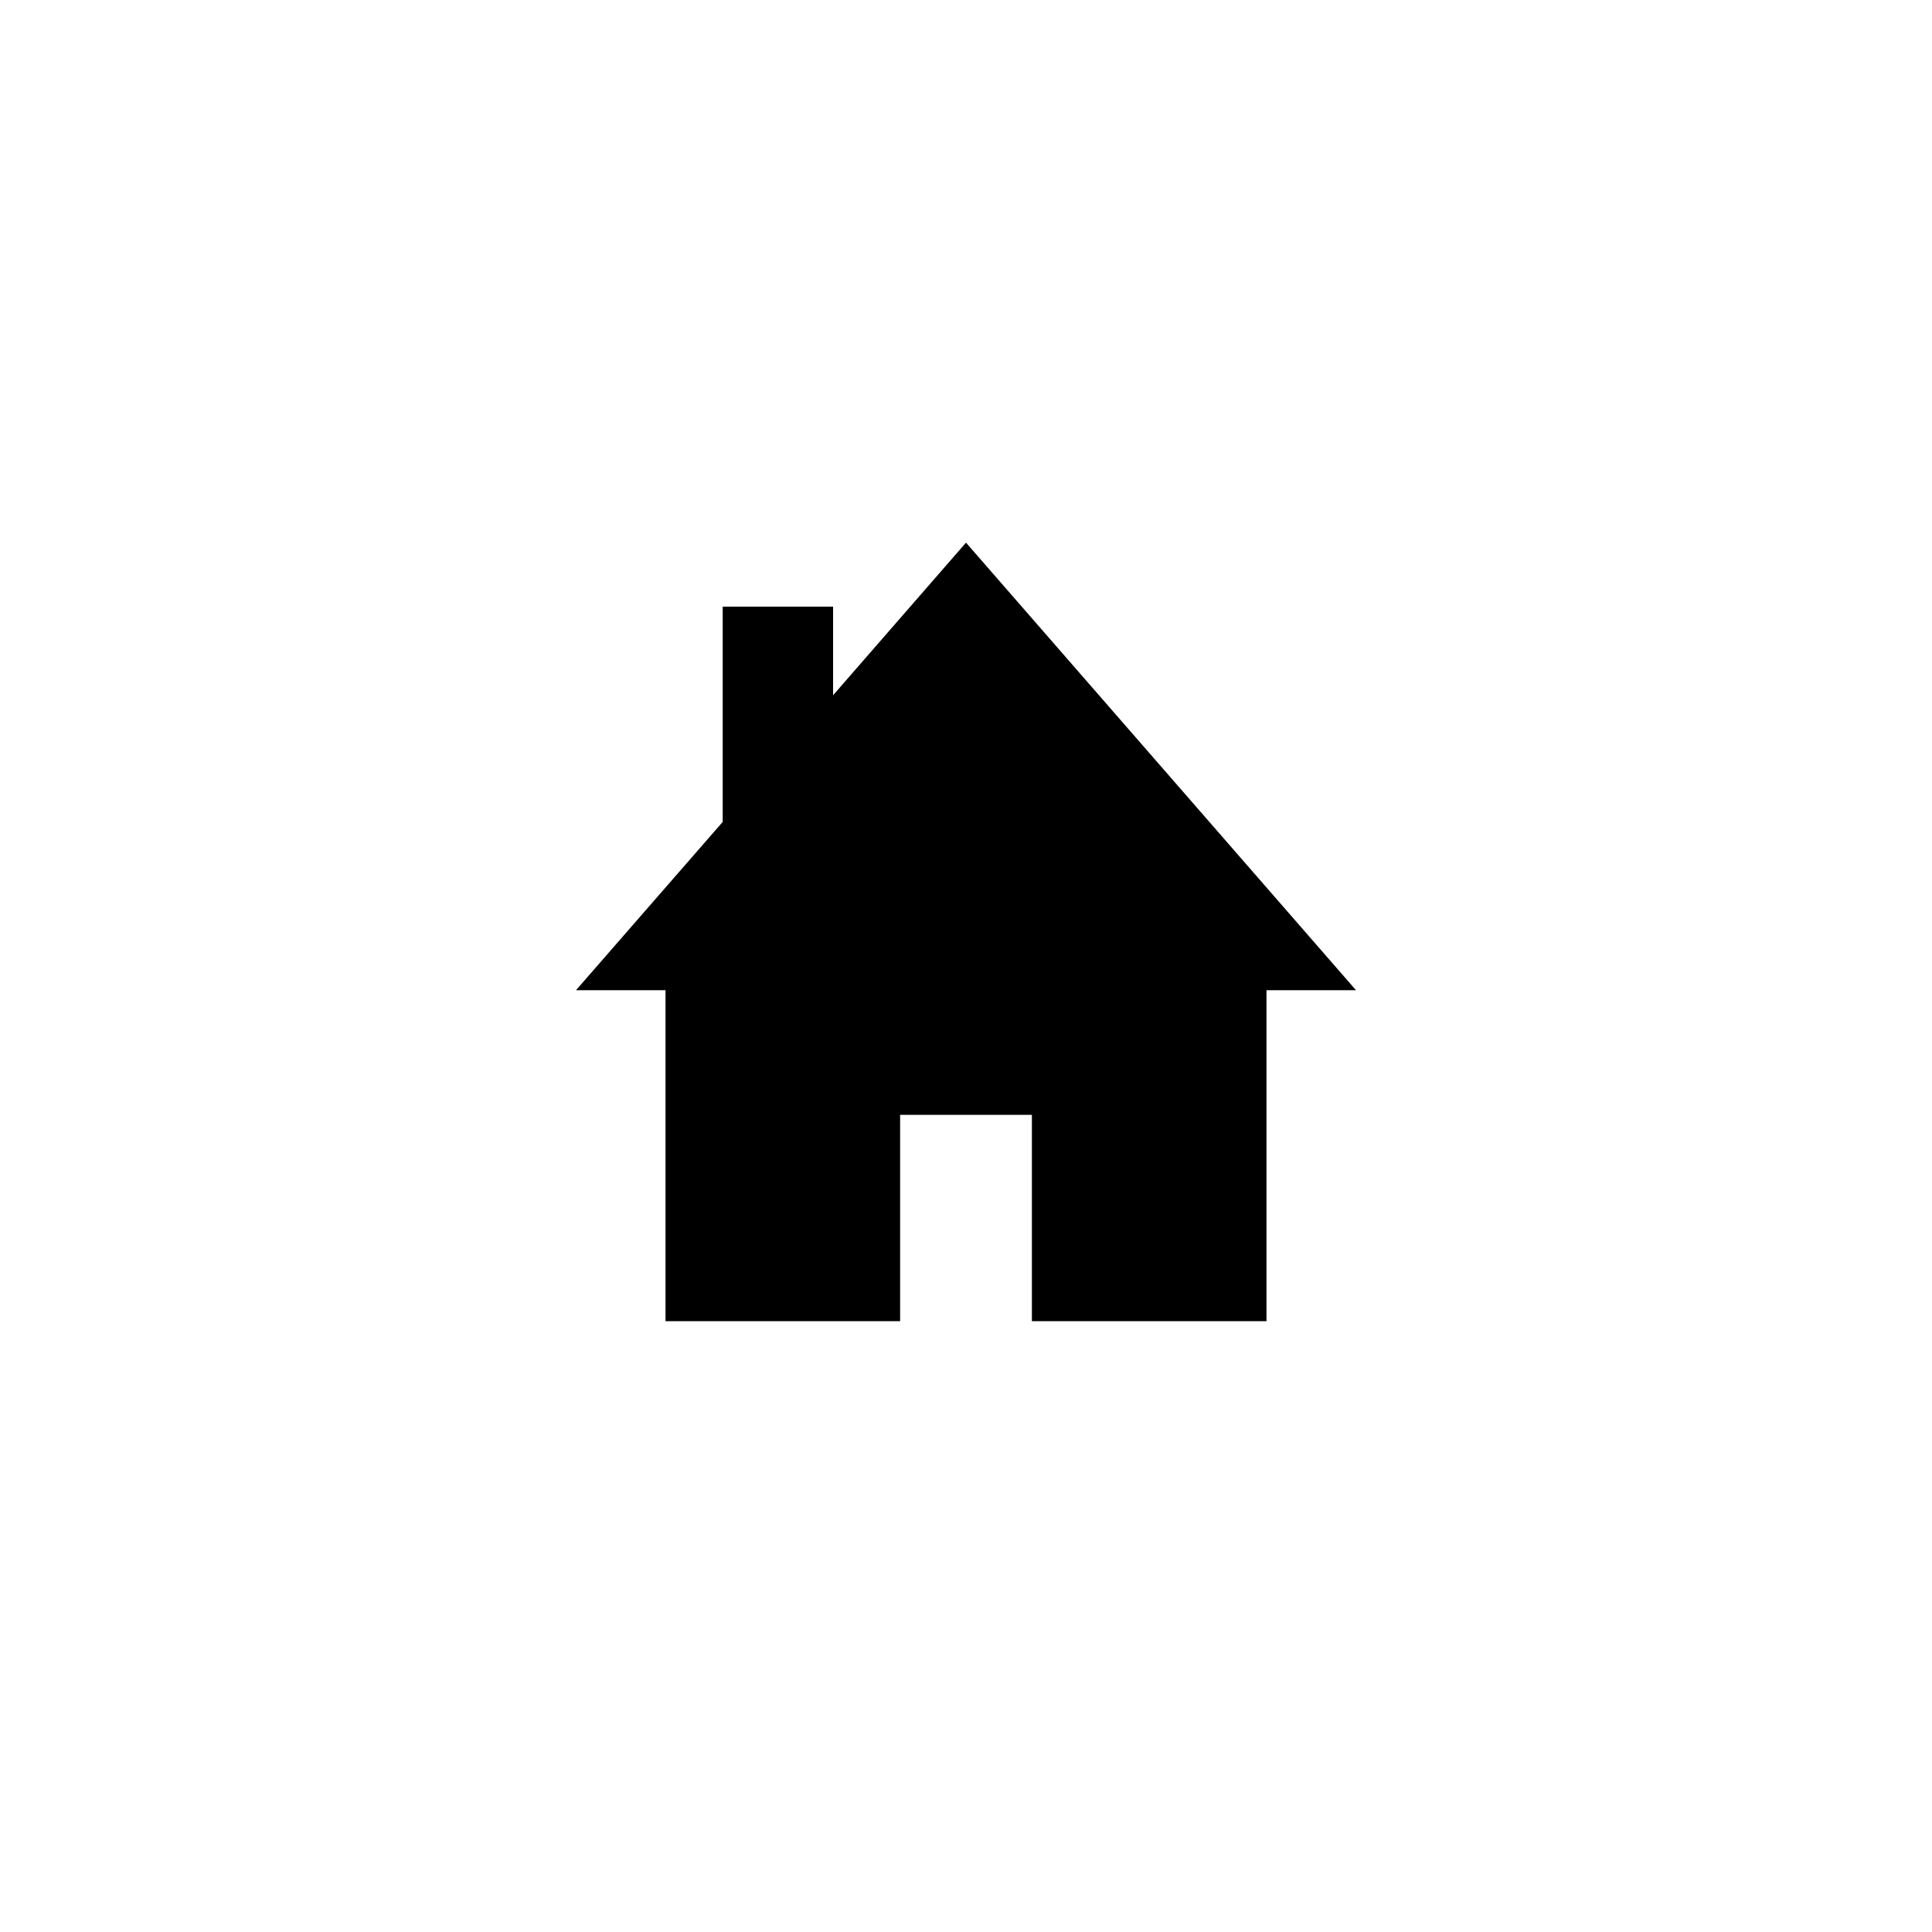 <?xml version="1.0" encoding="utf-8"?>
<!-- Generator: Adobe Illustrator 17.1.0, SVG Export Plug-In . SVG Version: 6.00 Build 0)  -->
<!DOCTYPE svg PUBLIC "-//W3C//DTD SVG 1.1//EN" "http://www.w3.org/Graphics/SVG/1.1/DTD/svg11.dtd">
<svg version="1.1" id="Layer_1" xmlns="http://www.w3.org/2000/svg" xmlns:xlink="http://www.w3.org/1999/xlink" x="0px" y="0px"
	 viewBox="0 0 1020.4 1020.4" enable-background="new 0 0 1020.4 1020.4" xml:space="preserve">
<path d="M716.2,523h-47.3v174.8H545v-109h-69.6v109H351.5V523h-47.3l77.5-88.9V320.4H440v46.8l70.2-80.6l103,118.2
	L716.2,523z"/>
</svg>
